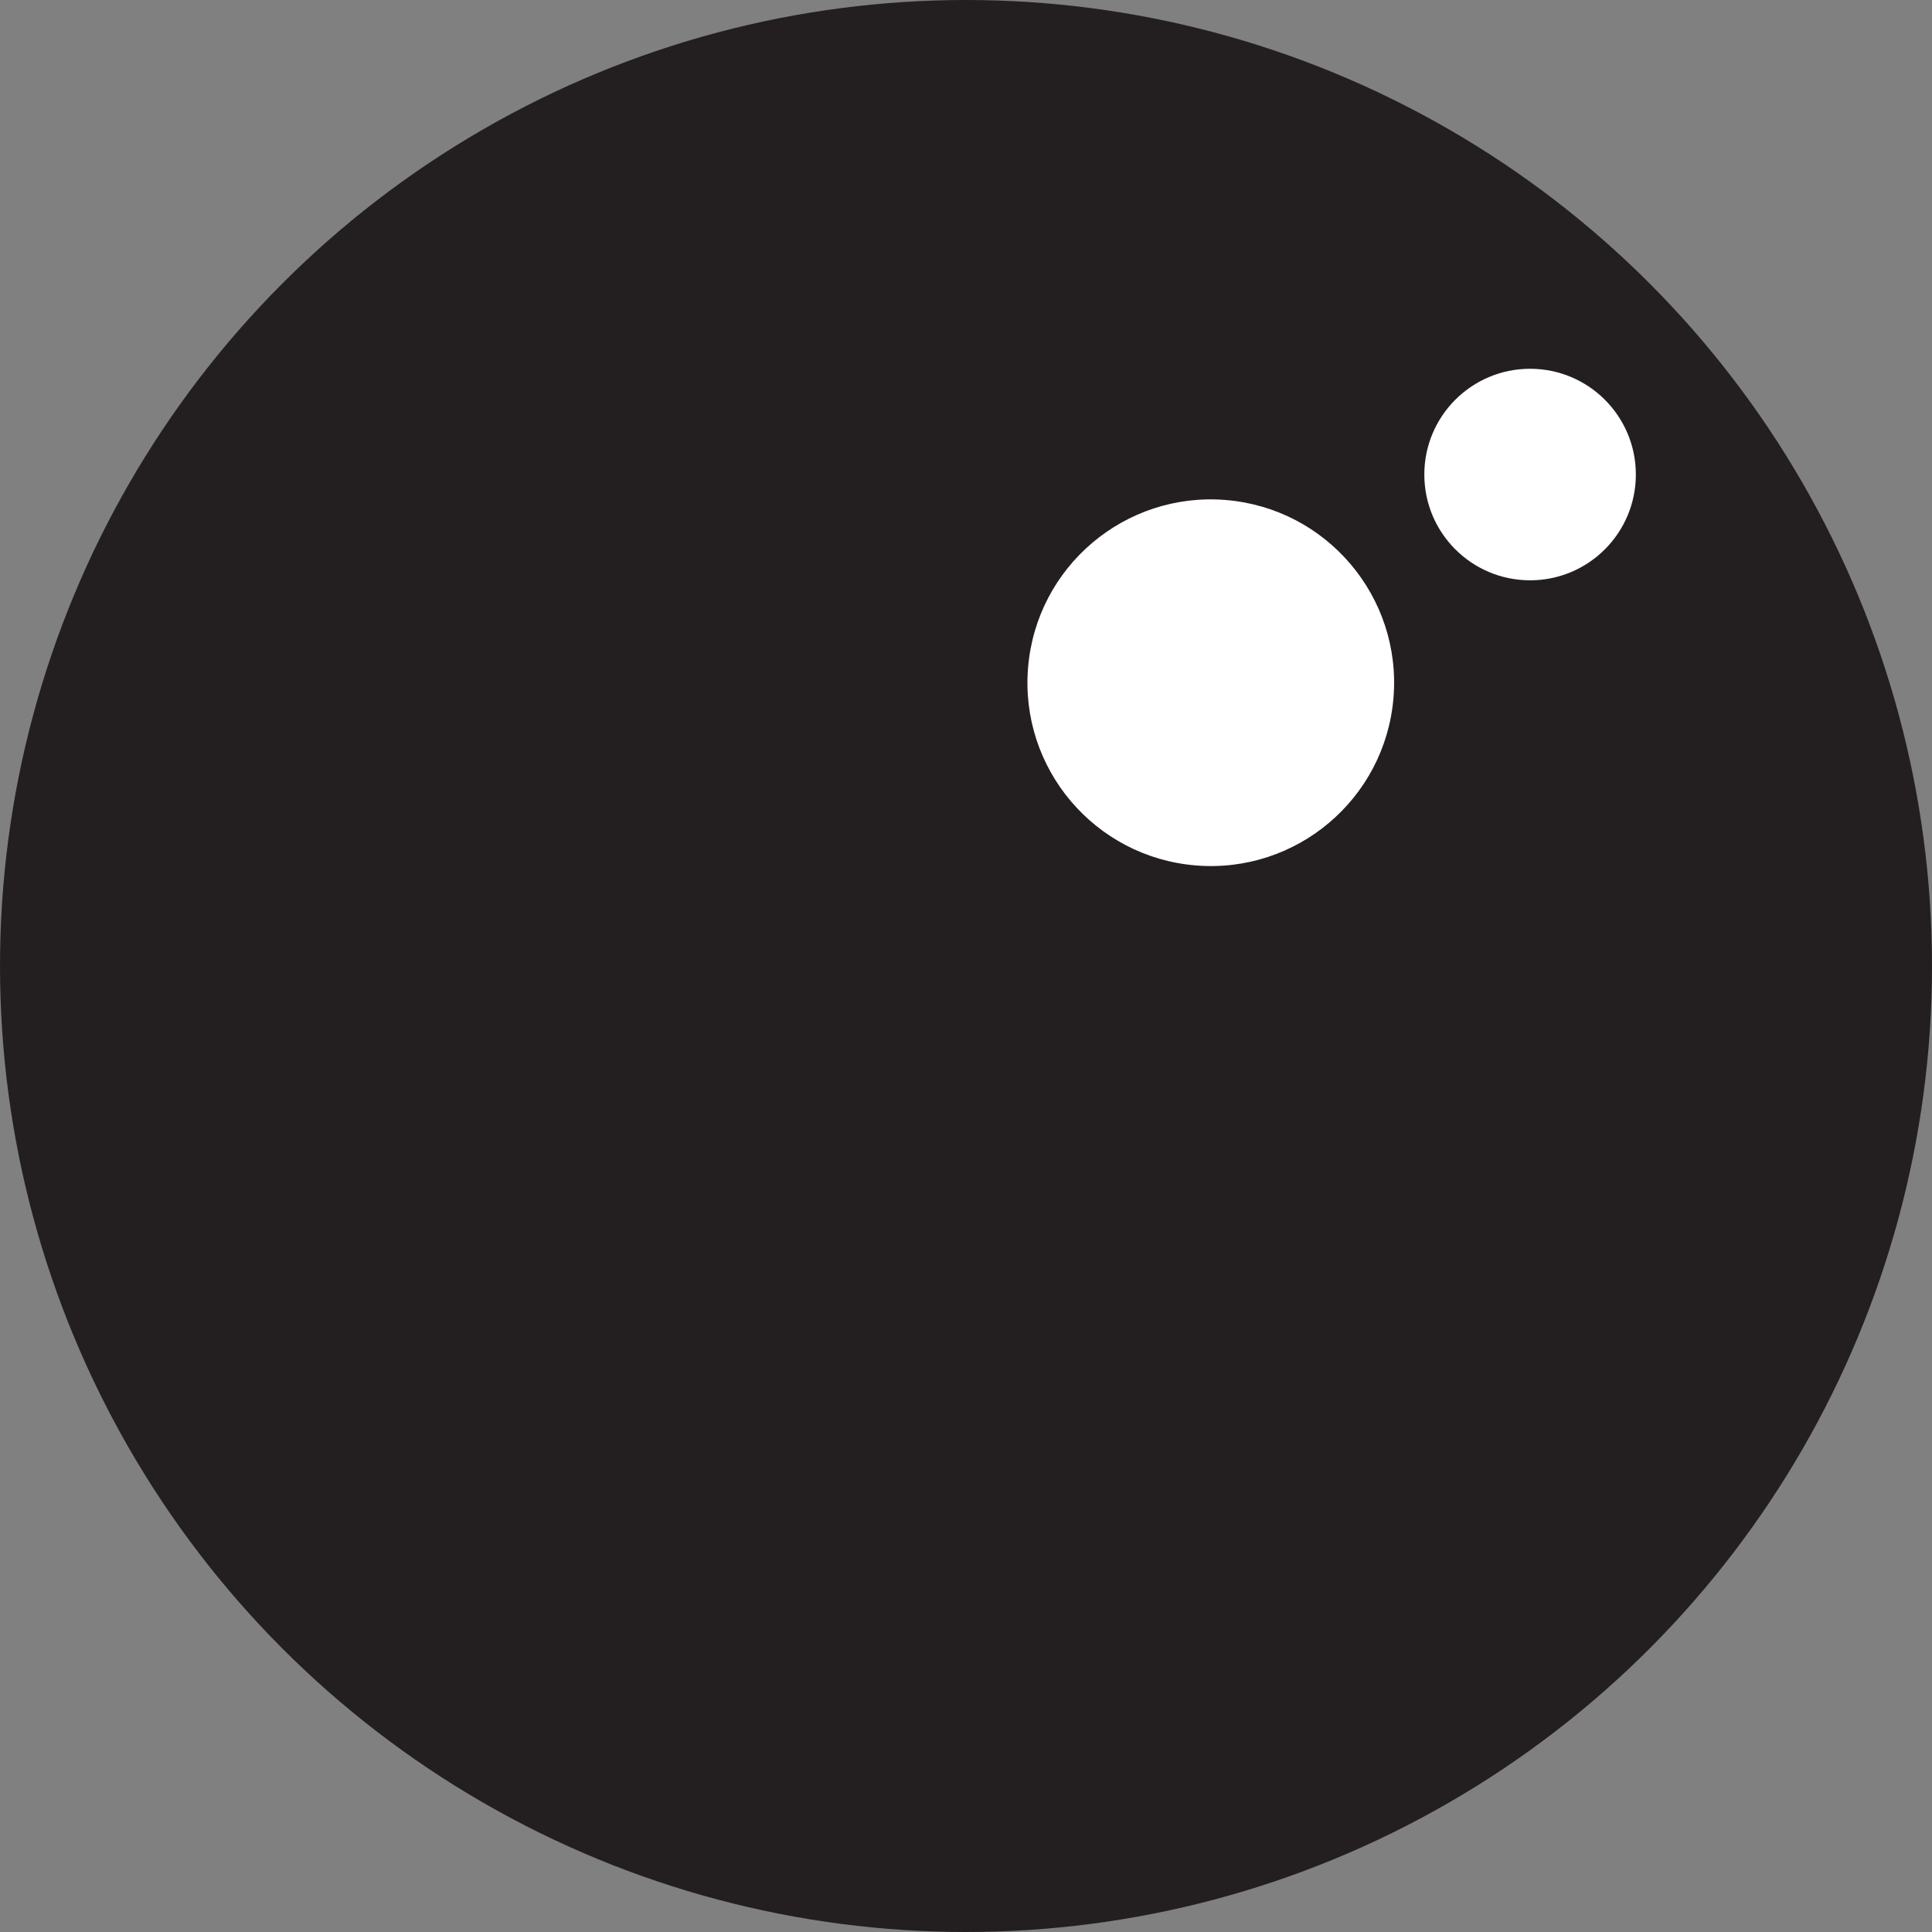 <svg xmlns="http://www.w3.org/2000/svg" viewBox="0 0 27.4 27.4"><rect x="0" y="0" width="27.4" height="27.4" fill="#808080" stroke="none"/><defs><style>.cls-1{fill:#231f20;}.cls-2{fill:#fff;}</style></defs><title>Recurso 2</title><g id="Capa_2" data-name="Capa 2"><g id="Layer_2" data-name="Layer 2"><circle class="cls-1" cx="13.7" cy="13.7" r="13.7"/><circle class="cls-2" cx="17.17" cy="9.68" r="2.6" transform="translate(6.1 25.99) rotate(-85.24)"/><circle class="cls-2" cx="21.7" cy="6.73" r="1.5"/></g></g></svg>